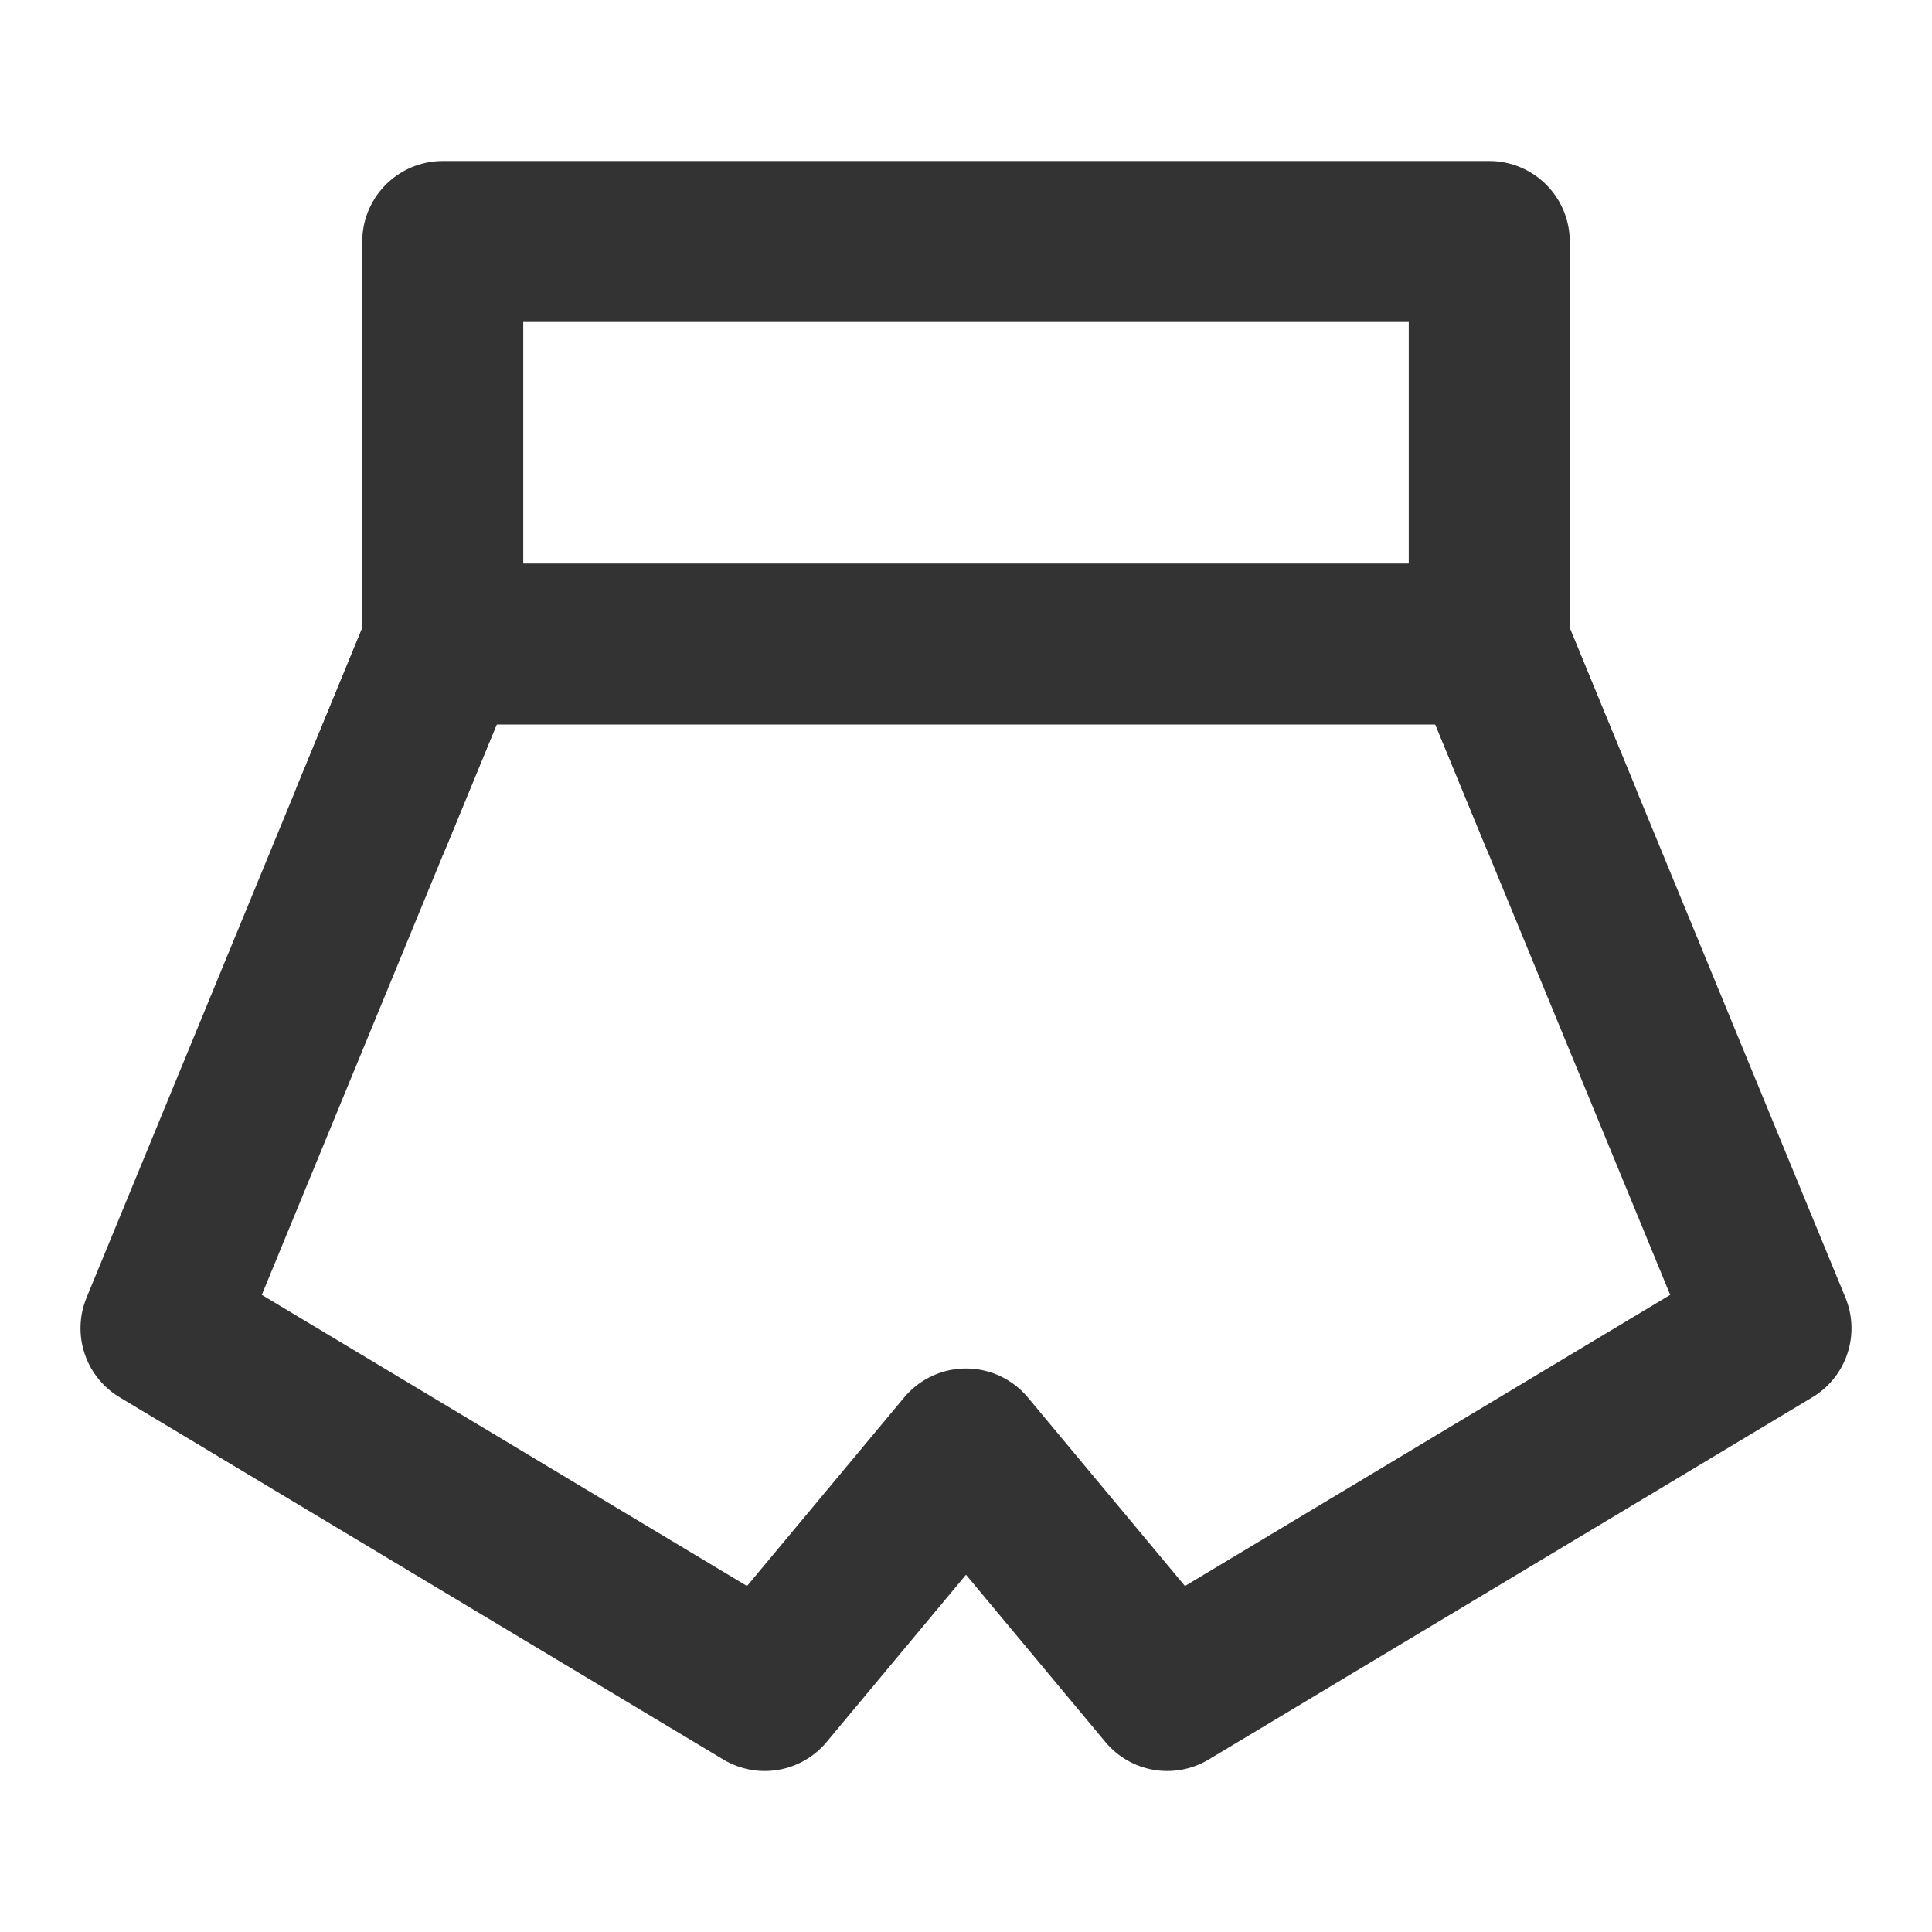 <svg width="24" height="24" viewBox="0 0 24 24" fill="none" xmlns="http://www.w3.org/2000/svg">
<path d="M18.5 3H5.5V8L2 16.5L9.5 21L12 18L14.5 21L22 16.5L18.5 8V3Z" stroke="#333333" stroke-width="2" stroke-linecap="round" stroke-linejoin="round"/>
<path d="M5.5 7C4.948 7 4.5 7.448 4.5 8C4.5 8.552 4.948 9 5.5 9V7ZM18.5 9C19.052 9 19.5 8.552 19.5 8C19.5 7.448 19.052 7 18.5 7V9ZM5.5 9H18.5V7H5.5V9Z" fill="#333333"/>
<path d="M18.5 7V8L19.375 10.125" stroke="#333333" stroke-width="2" stroke-linecap="round" stroke-linejoin="round"/>
<path d="M5.5 7V8L4.625 10.125" stroke="#333333" stroke-width="2" stroke-linecap="round" stroke-linejoin="round"/>
</svg>
